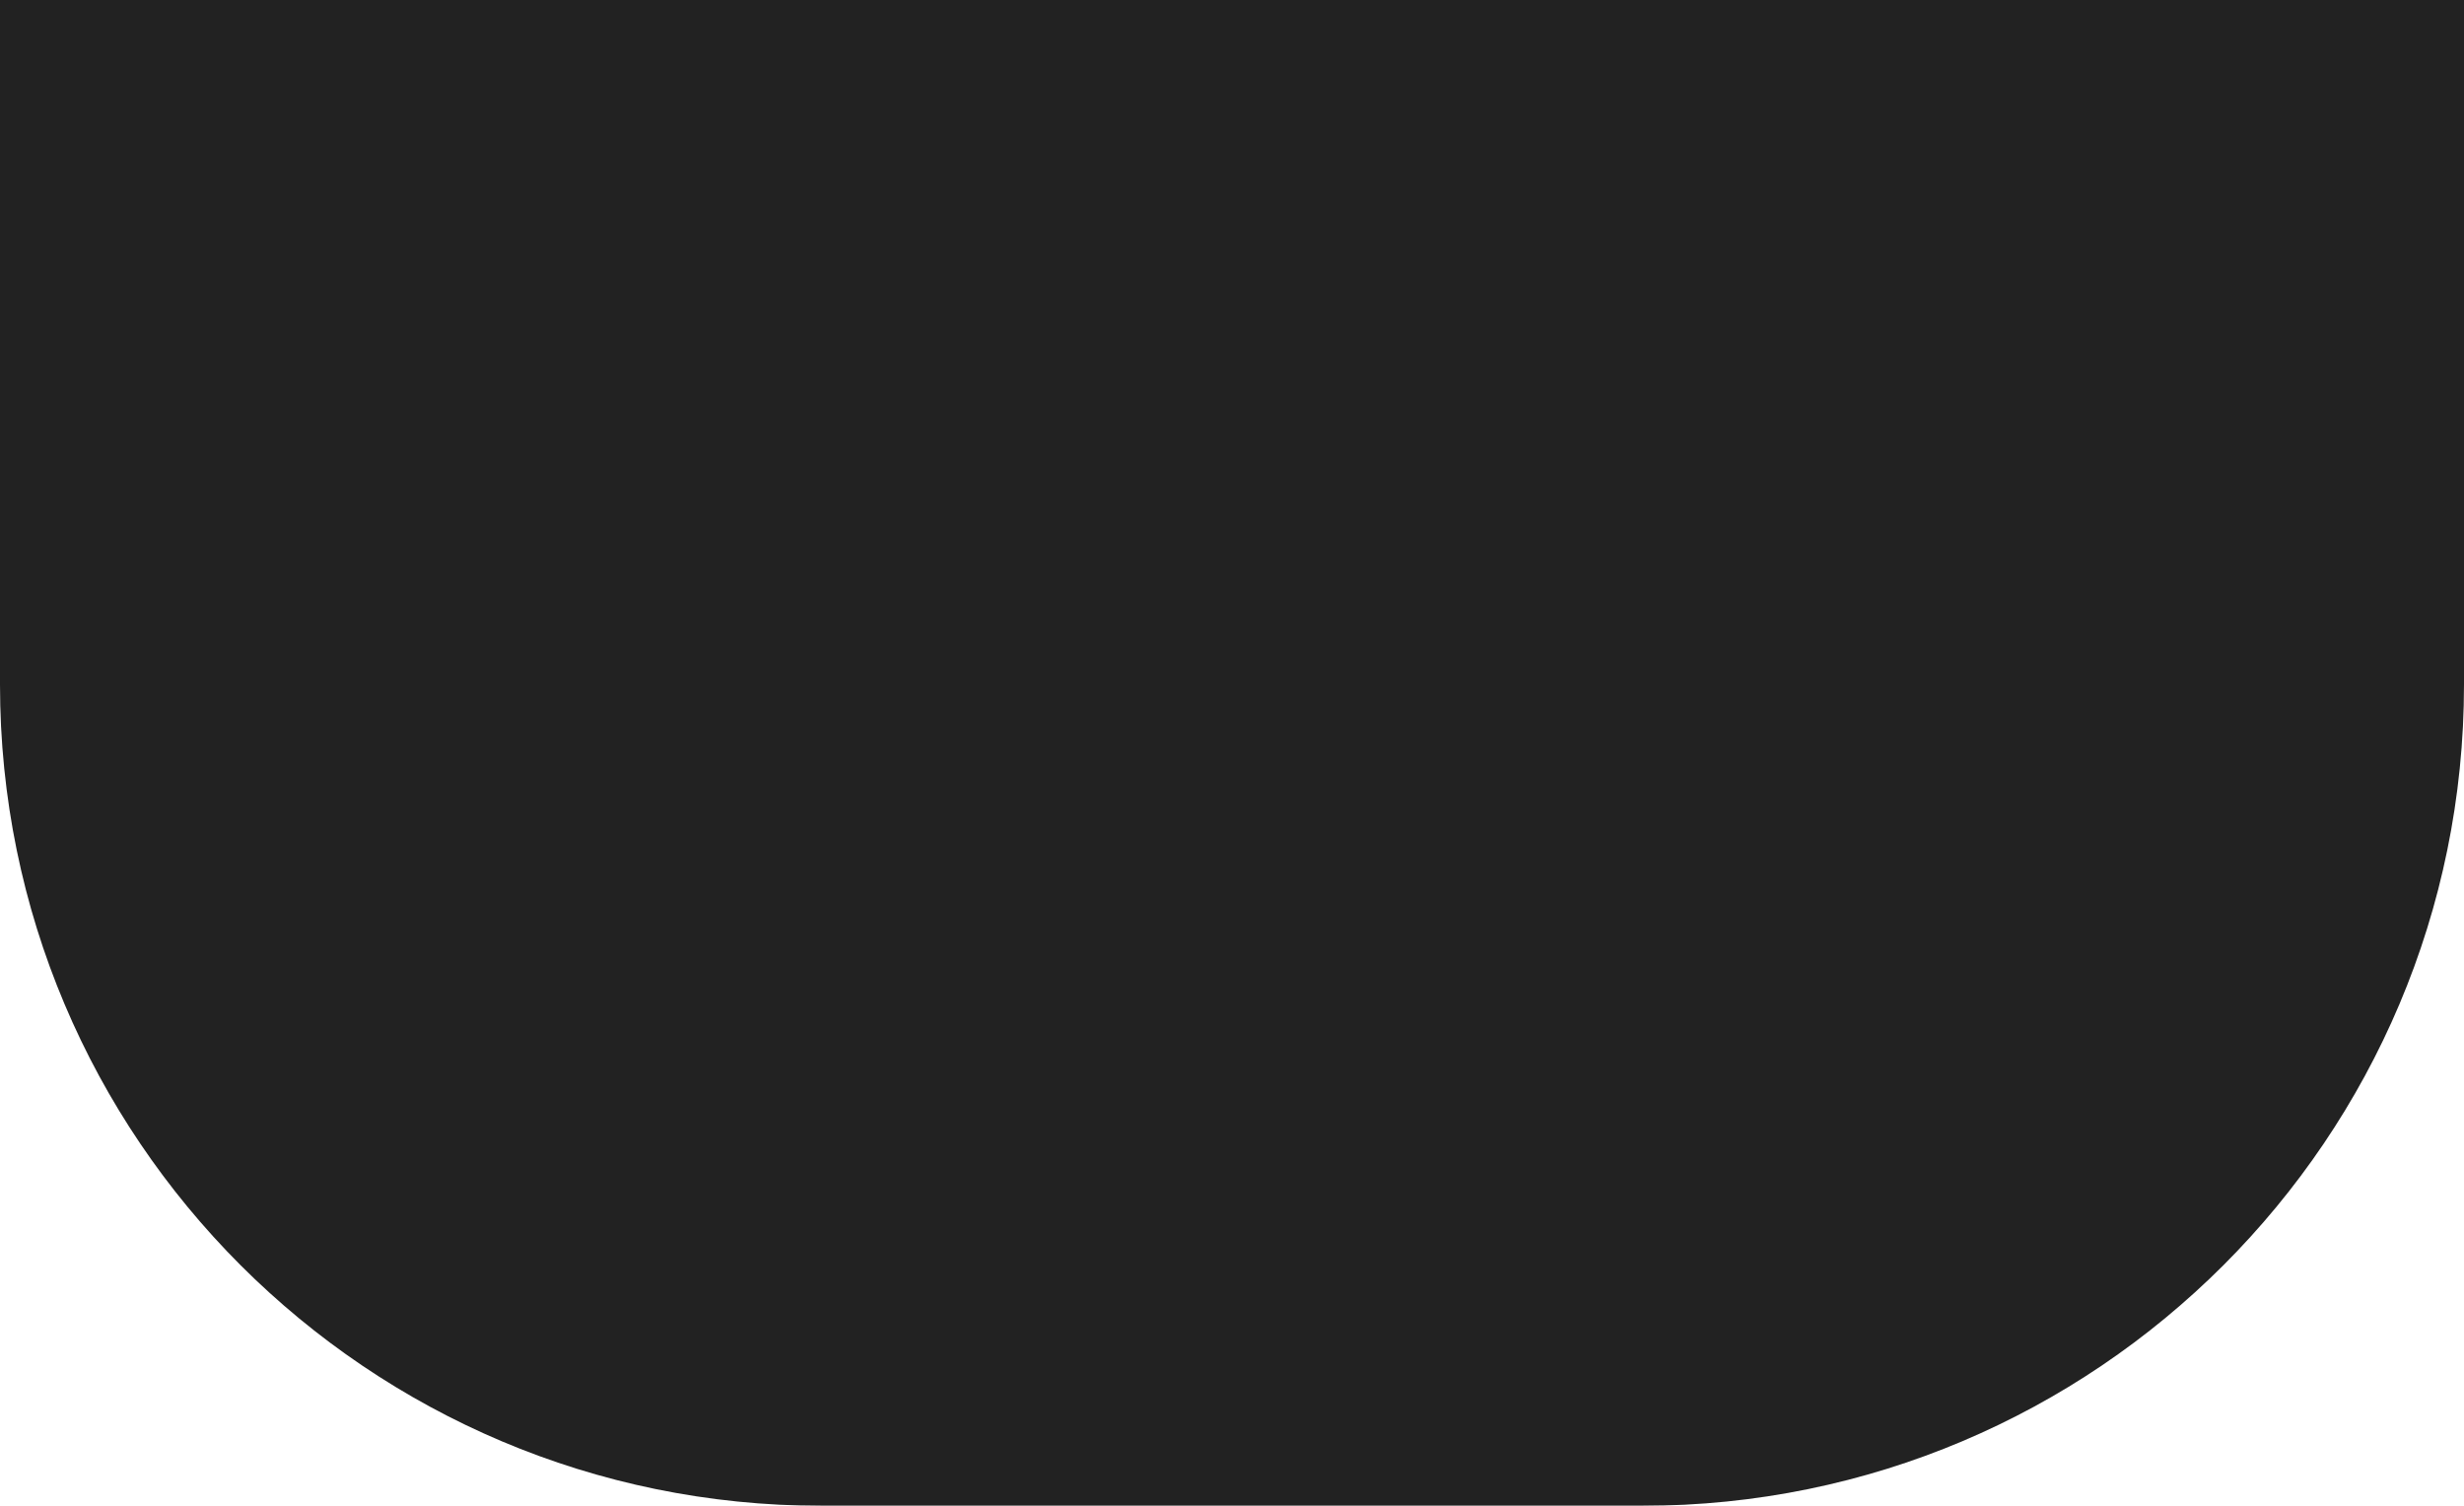 <svg width="36" height="22" viewBox="0 0 36 22" fill="none" xmlns="http://www.w3.org/2000/svg">
<g filter="url(#filter0_b_163_2366)">
<path d="M0 0H36V10C36 16.627 30.627 22 24 22H12C5.373 22 0 16.627 0 10V0Z" fill="#222222"/>
</g>
<defs>
<filter id="filter0_b_163_2366" x="-18" y="-18" width="72" height="58" filterUnits="userSpaceOnUse" color-interpolation-filters="sRGB">
<feFlood flood-opacity="0" result="BackgroundImageFix"/>
<feGaussianBlur in="BackgroundImageFix" stdDeviation="9"/>
<feComposite in2="SourceAlpha" operator="in" result="effect1_backgroundBlur_163_2366"/>
<feBlend mode="normal" in="SourceGraphic" in2="effect1_backgroundBlur_163_2366" result="shape"/>
</filter>
</defs>
</svg>
